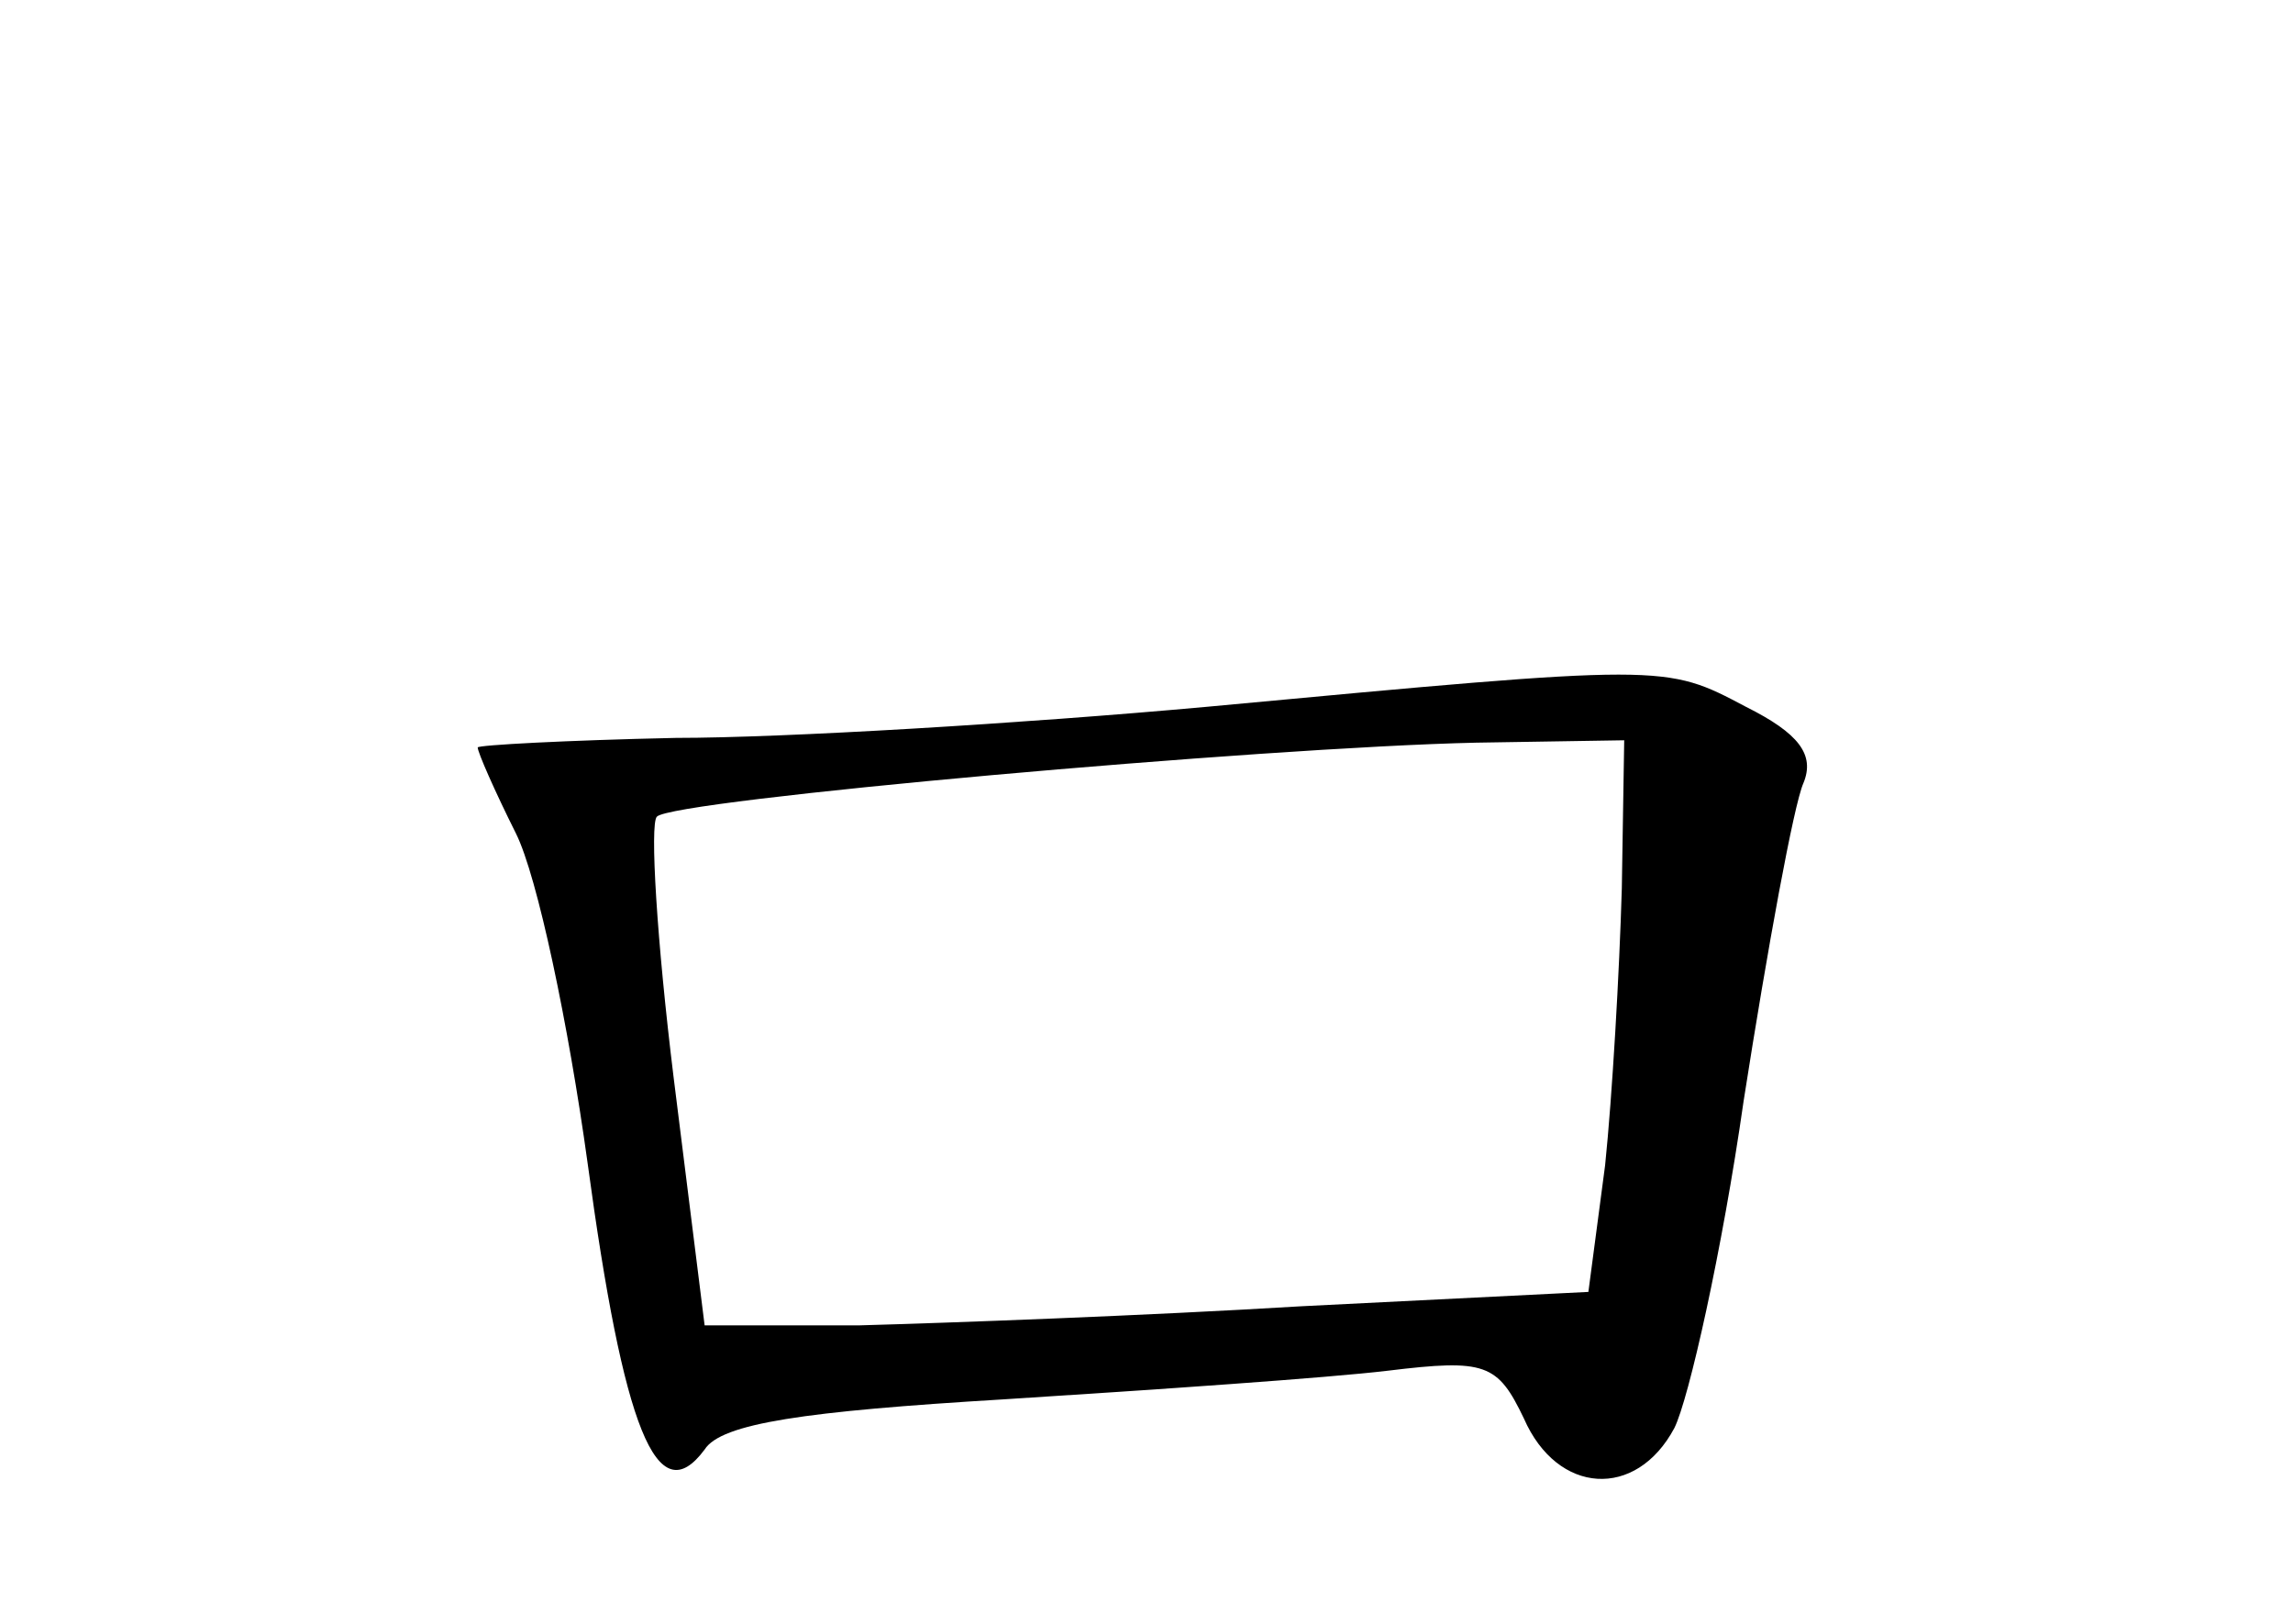 <?xml version="1.0" standalone="no"?>
<!DOCTYPE svg PUBLIC "-//W3C//DTD SVG 20010904//EN"
 "http://www.w3.org/TR/2001/REC-SVG-20010904/DTD/svg10.dtd">
<svg version="1.0" xmlns="http://www.w3.org/2000/svg"
 width="96pt" height="68pt" viewBox="0 0 96 68"
 preserveAspectRatio="xMidYMid meet">
<g transform="translate(0,68) scale(0.1,-0.1)"
fill="#000000" stroke="none">
<path d="M505 384 c-77 -7 -177 -13 -222 -13 -46 -1 -83 -3 -83 -4 0 -2 7 -18
16 -36 9 -18 22 -80 30 -138 15 -111 29 -147 49 -120 7 11 42 16 125 21 63 4
136 9 161 12 41 5 46 3 57 -20 14 -32 47 -34 63 -4 6 12 20 74 29 137 10 64
21 124 25 133 5 12 -2 21 -24 32 -34 18 -33 18 -226 0z m174 -76 c-1 -35 -4
-87 -7 -116 l-7 -53 -120 -6 c-66 -4 -149 -7 -185 -8 l-65 0 -13 104 c-7 57
-10 106 -7 109 6 7 253 29 343 31 l62 1 -1 -62z"/>
</g>
</svg>
